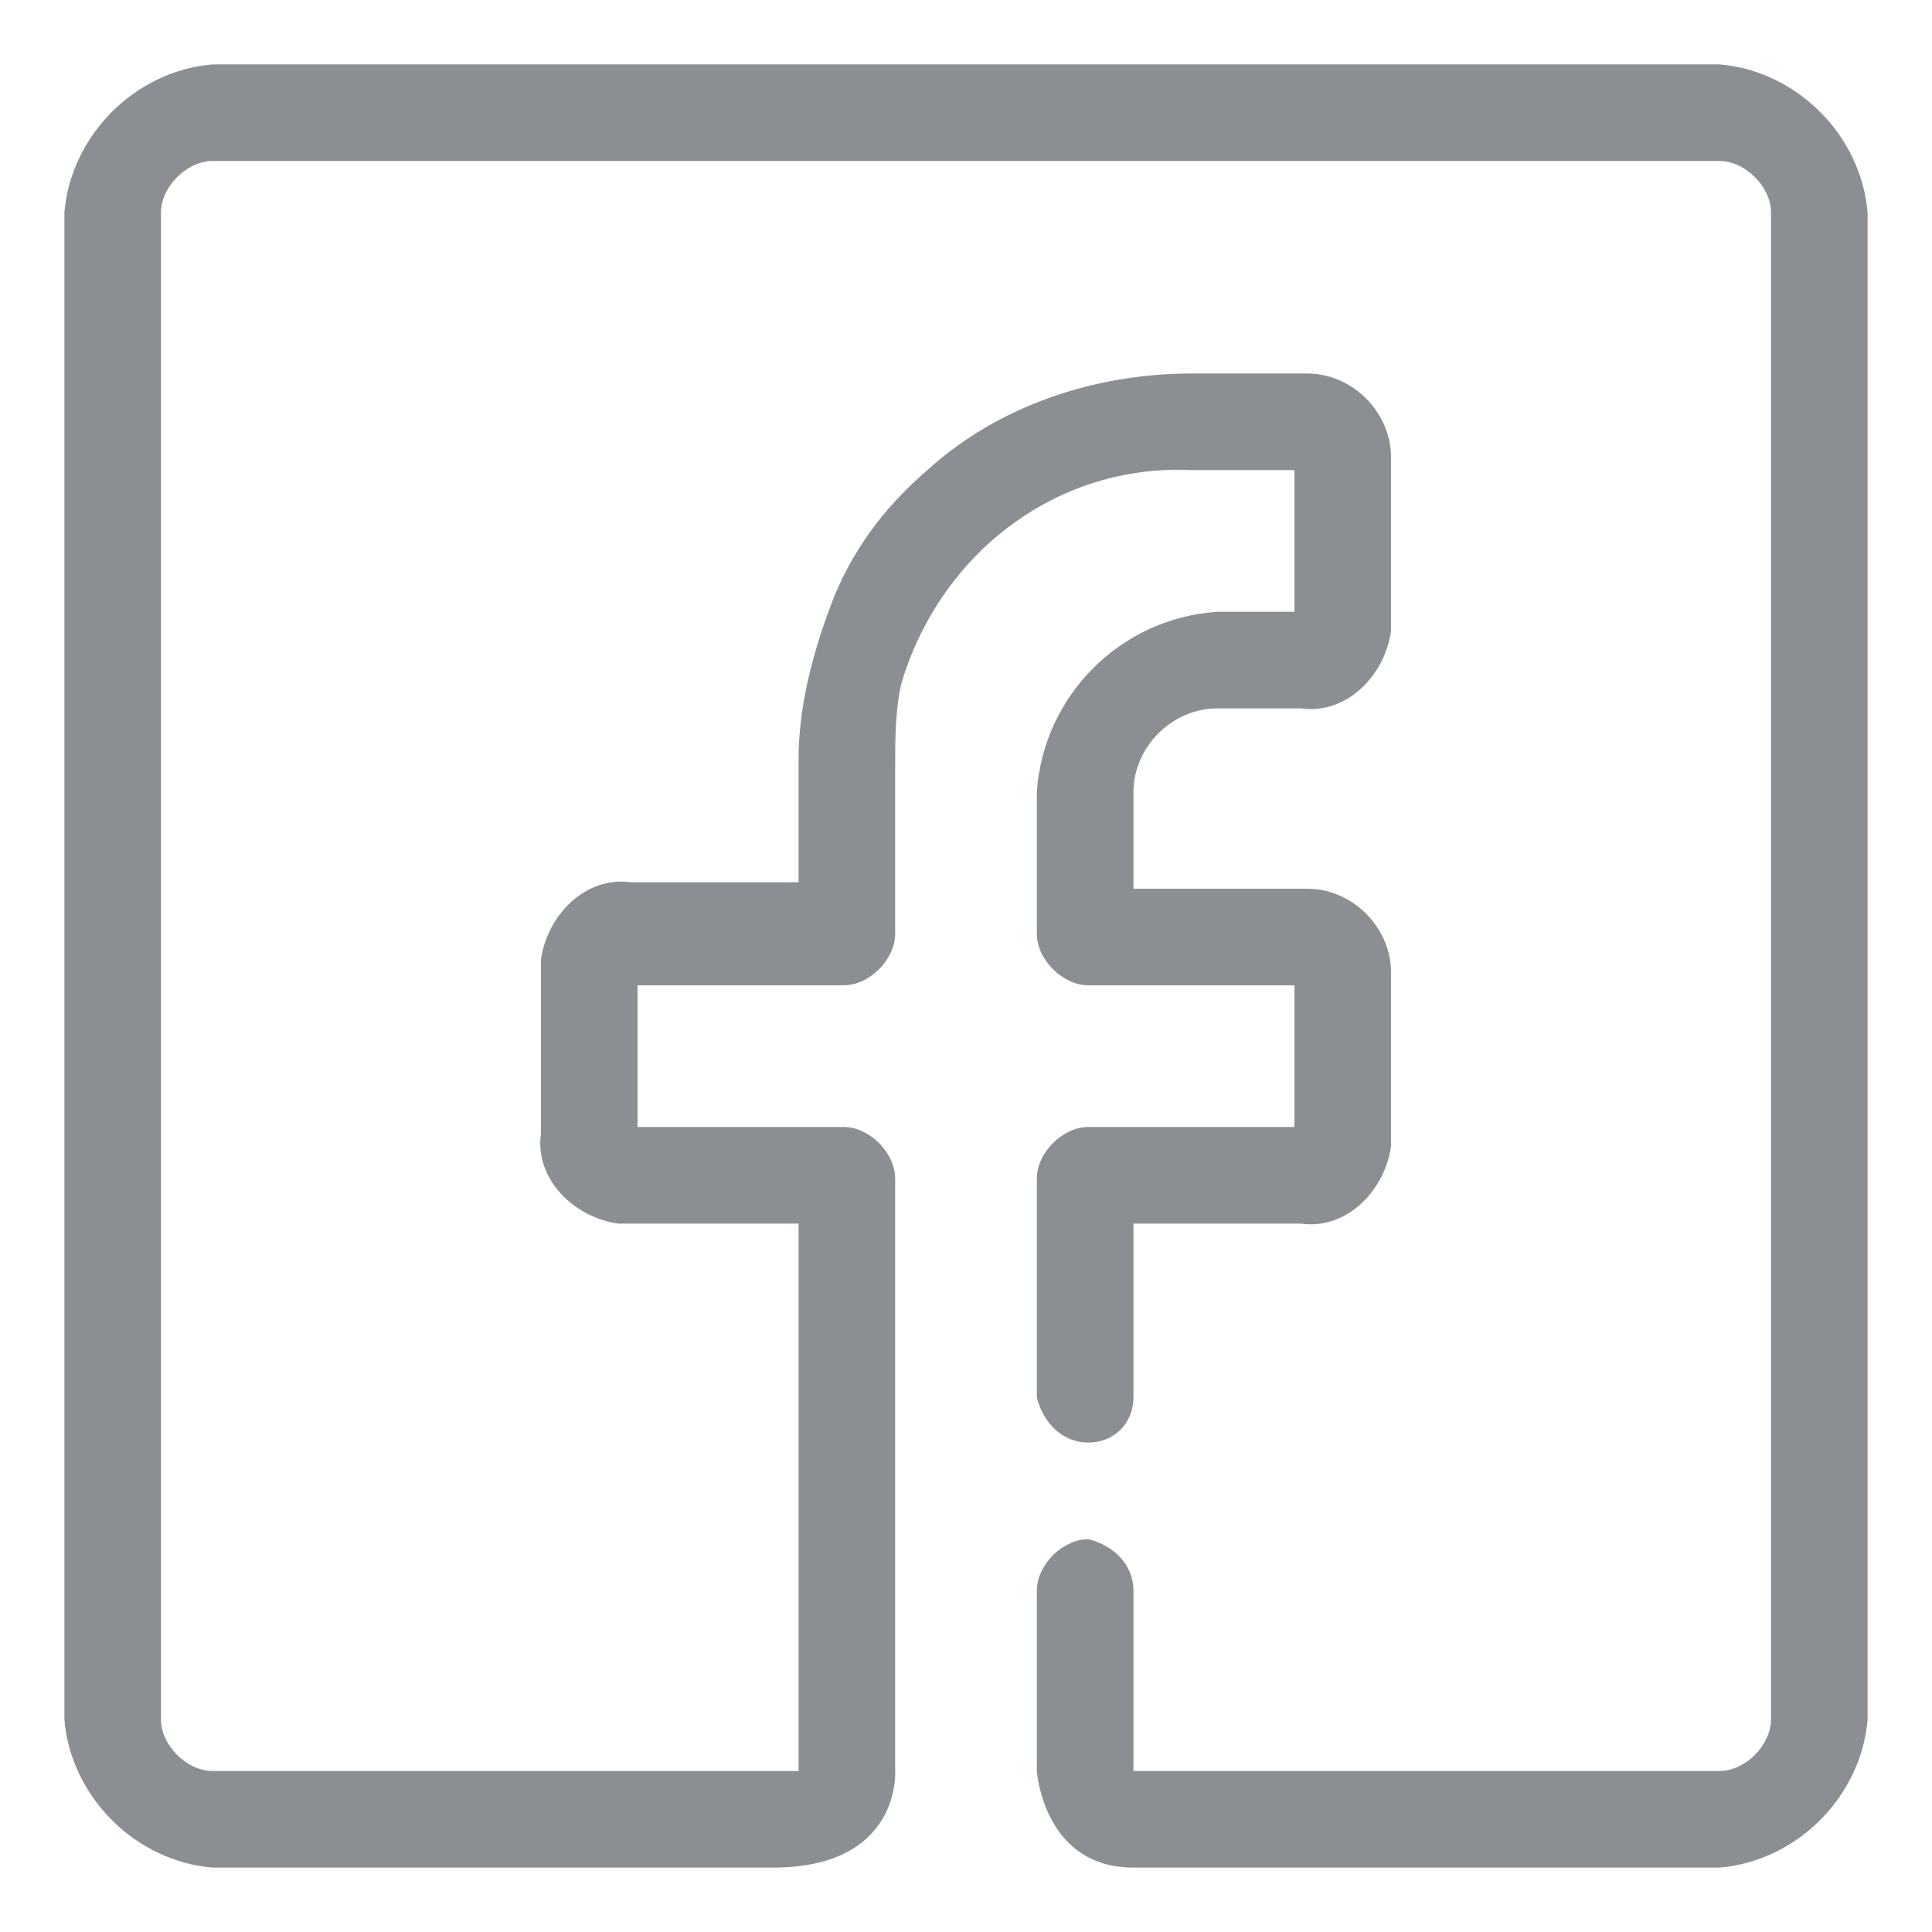 <?xml version="1.0" encoding="utf-8"?>
<!-- Generator: Adobe Illustrator 22.1.0, SVG Export Plug-In . SVG Version: 6.00 Build 0)  -->
<svg version="1.1" id="Capa_1" xmlns="http://www.w3.org/2000/svg" xmlns:xlink="http://www.w3.org/1999/xlink" x="0px" y="0px"
	 viewBox="0 0 30 30" style="enable-background:new 0 0 30 30;" xml:space="preserve">
<style type="text/css">
	.st0{fill:#8B8F93;}
</style>
<path class="st0" d="M26.7,1H3.3C2.1,1.1,1.1,2.1,1,3.3v23.4c0.1,1.2,1.1,2.2,2.3,2.3H12c2,0,1.9-1.5,1.9-1.5v-9.2
	c0-0.4-0.4-0.8-0.8-0.8H9.9v-2.2h3.2c0.4,0,0.8-0.4,0.8-0.8v-2.6c0-0.4,0-0.9,0.1-1.3c0.6-2,2.4-3.4,4.5-3.3h1.6v2.2h-1.2
	c-1.5,0.1-2.7,1.3-2.8,2.8v2.2c0,0.4,0.4,0.8,0.8,0.8h3.2v2.2h-3.2c-0.4,0-0.8,0.4-0.8,0.8v3.4c0.1,0.4,0.4,0.7,0.8,0.7
	c0.4,0,0.7-0.3,0.7-0.7v0V19h2.6c0.7,0.1,1.3-0.5,1.4-1.2c0,0,0-0.1,0-0.1v-2.6c0-0.7-0.6-1.3-1.3-1.3c0,0-0.1,0-0.1,0h-2.6v-1.5
	c0-0.7,0.6-1.3,1.3-1.3h1.3c0.7,0.1,1.3-0.5,1.4-1.2c0,0,0-0.1,0-0.1V7.1c0-0.7-0.6-1.3-1.3-1.3c0,0-0.1,0-0.1,0h-1.7
	c-1.5,0-3,0.5-4.1,1.5c-0.7,0.6-1.2,1.3-1.5,2.1c-0.3,0.8-0.5,1.6-0.5,2.4v1.9H9.8c-0.7-0.1-1.3,0.5-1.4,1.2c0,0,0,0.1,0,0.1v2.6
	c-0.1,0.7,0.5,1.3,1.2,1.4c0.1,0,0.1,0,0.2,0h2.6v8.5H3.3c-0.4,0-0.8-0.4-0.8-0.8V3.3c0-0.4,0.4-0.8,0.8-0.8h23.4
	c0.4,0,0.8,0.4,0.8,0.8v23.4c0,0.4-0.4,0.8-0.8,0.8h-9.1v-2.8c0-0.4-0.3-0.7-0.7-0.8c-0.4,0-0.8,0.4-0.8,0.8v2.8
	c0,0,0.1,1.5,1.5,1.5h9.1c1.2-0.1,2.2-1.1,2.3-2.3V3.3C28.9,2.1,27.9,1.1,26.7,1z"/>
</svg>
